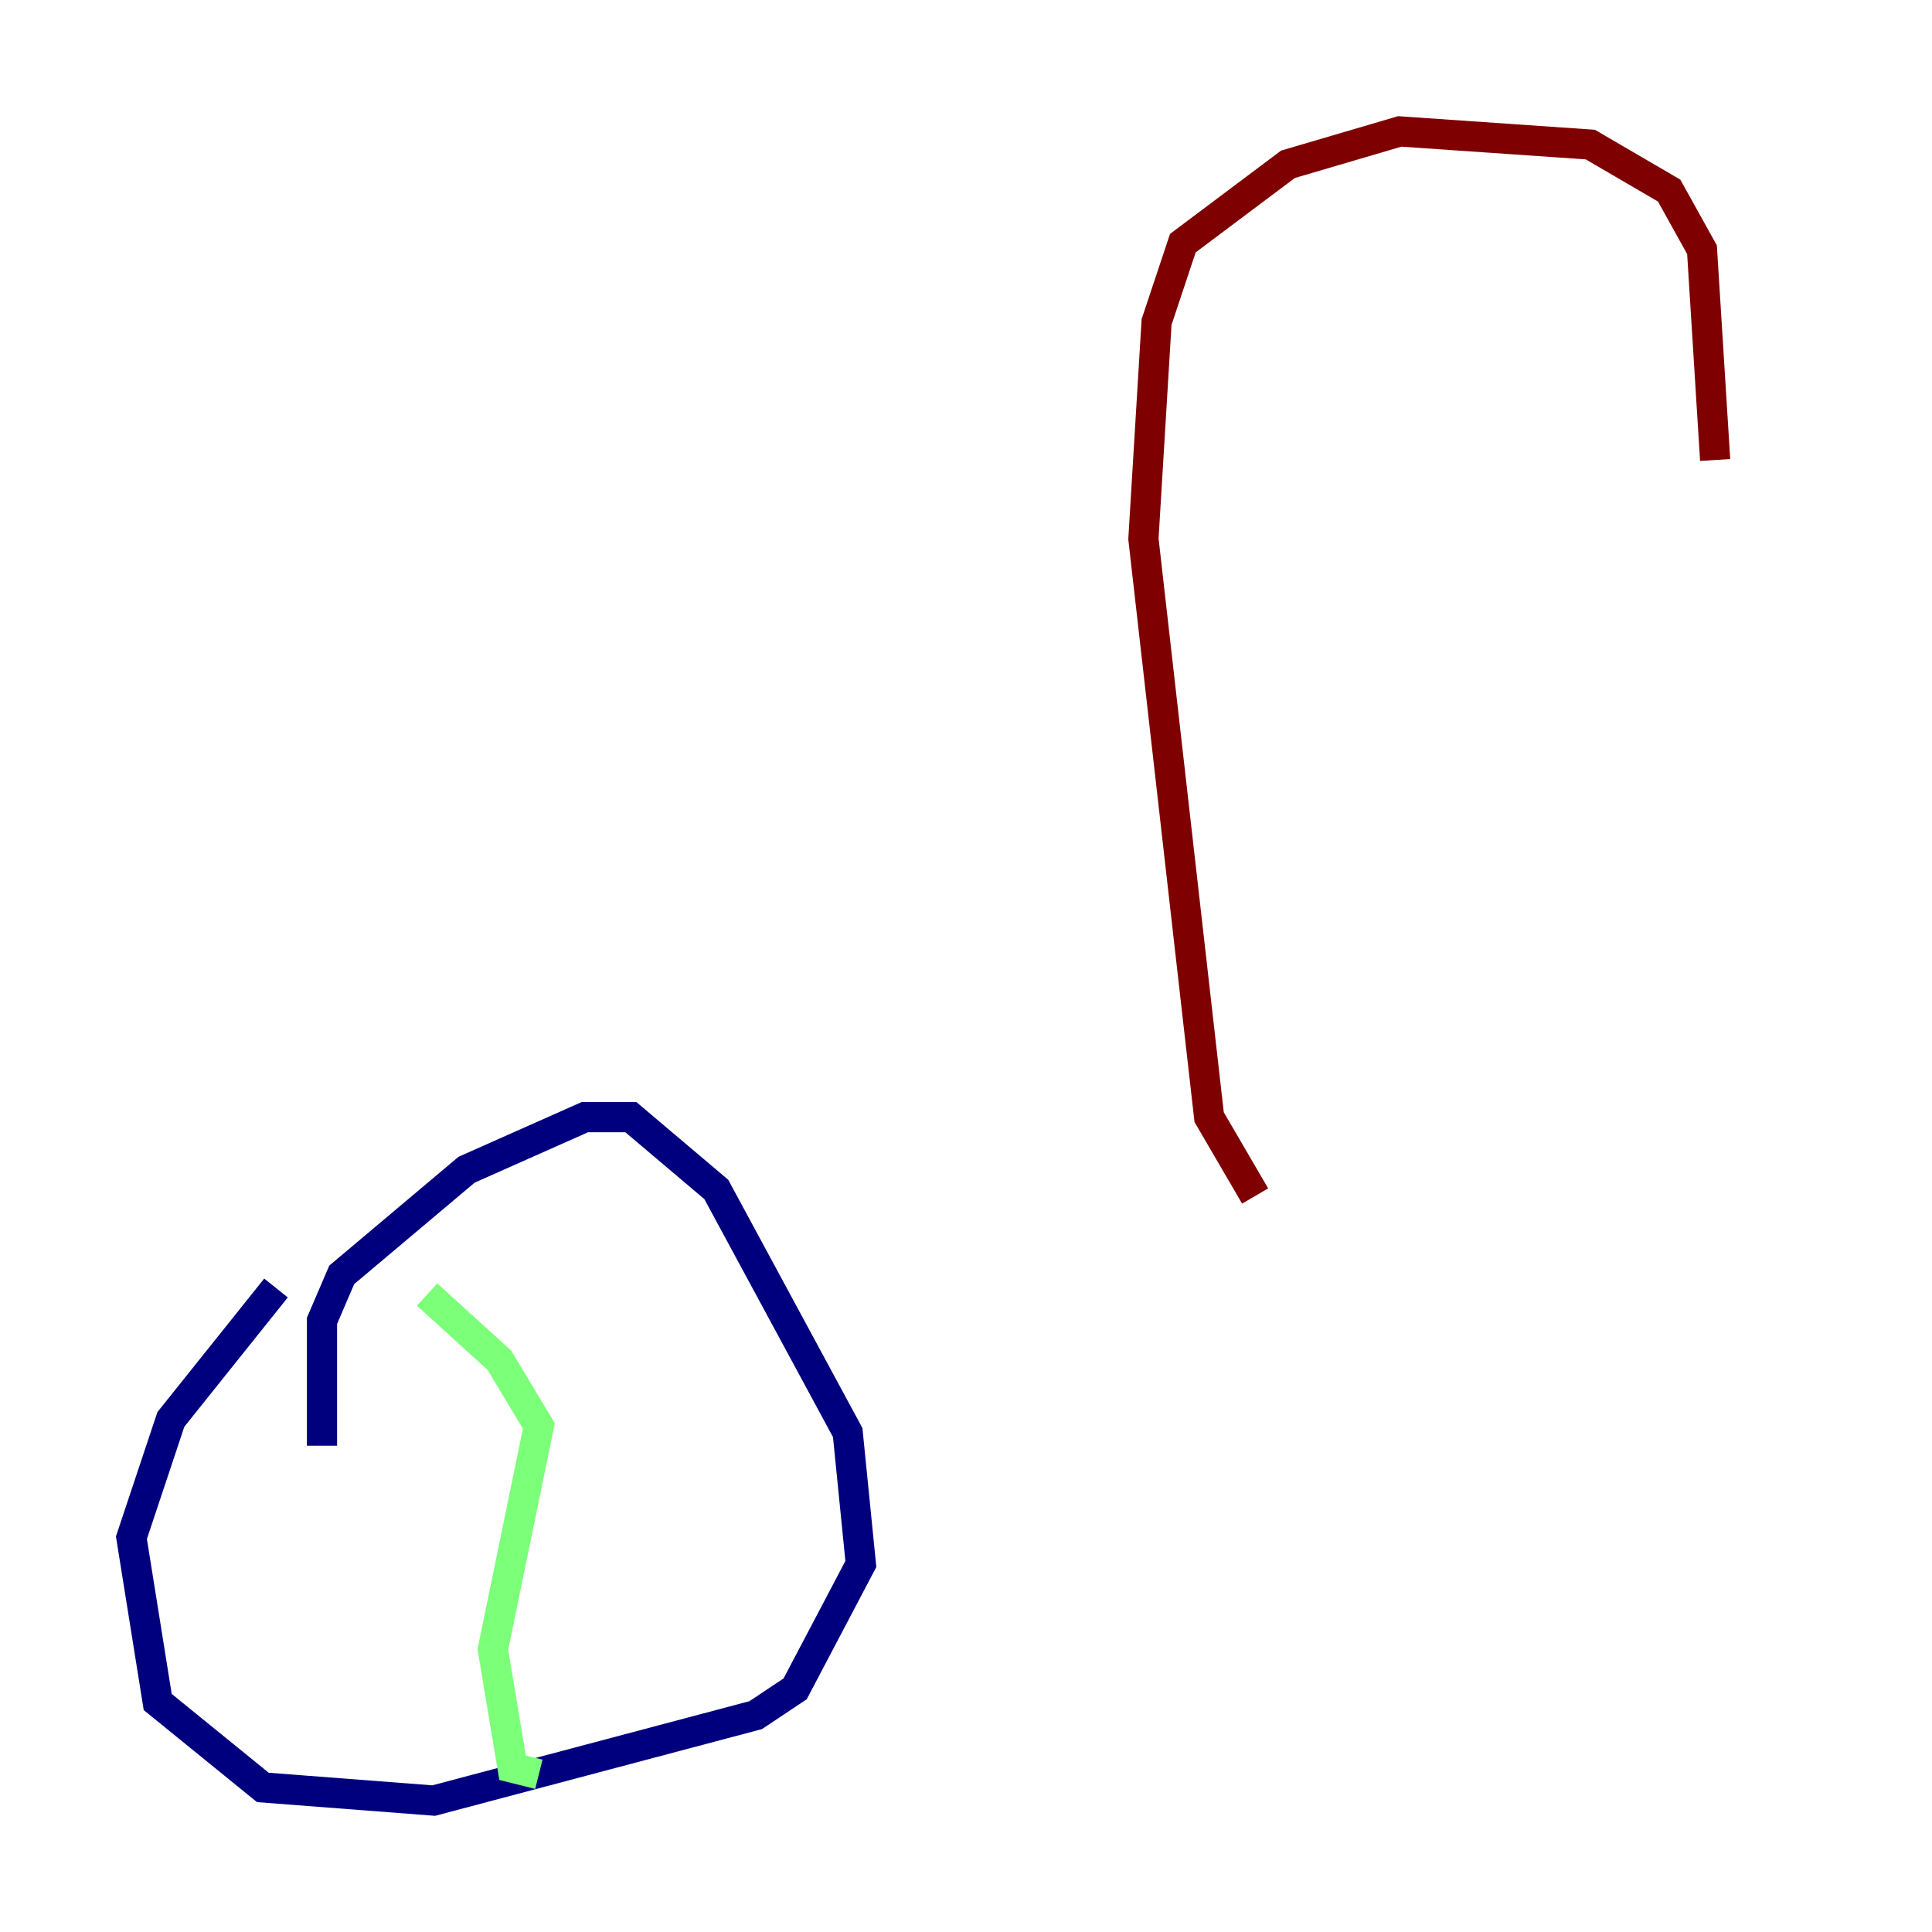 <?xml version="1.0" encoding="utf-8" ?>
<svg baseProfile="tiny" height="128" version="1.2" viewBox="0,0,128,128" width="128" xmlns="http://www.w3.org/2000/svg" xmlns:ev="http://www.w3.org/2001/xml-events" xmlns:xlink="http://www.w3.org/1999/xlink"><defs /><polyline fill="none" points="18.286,85.333 11.32,94.041 8.707,101.878 10.449,112.762 17.415,118.422 28.735,119.293 50.068,113.633 52.68,111.891 57.034,103.619 56.163,94.912 47.456,78.803 41.796,74.014 38.748,74.014 30.912,77.497 22.64,84.463 21.333,87.51 21.333,95.782" stroke="#00007f" stroke-width="2" /><polyline fill="none" points="28.299,85.769 33.088,90.122 35.701,94.476 32.653,109.279 33.959,117.116 35.701,117.551" stroke="#7cff79" stroke-width="2" /><polyline fill="none" points="83.156,79.238 80.109,74.014 75.755,35.701 76.626,21.333 78.367,16.109 85.333,10.884 92.735,8.707 105.361,9.578 110.585,12.626 112.762,16.544 113.633,30.476" stroke="#7f0000" stroke-width="2" /></svg>